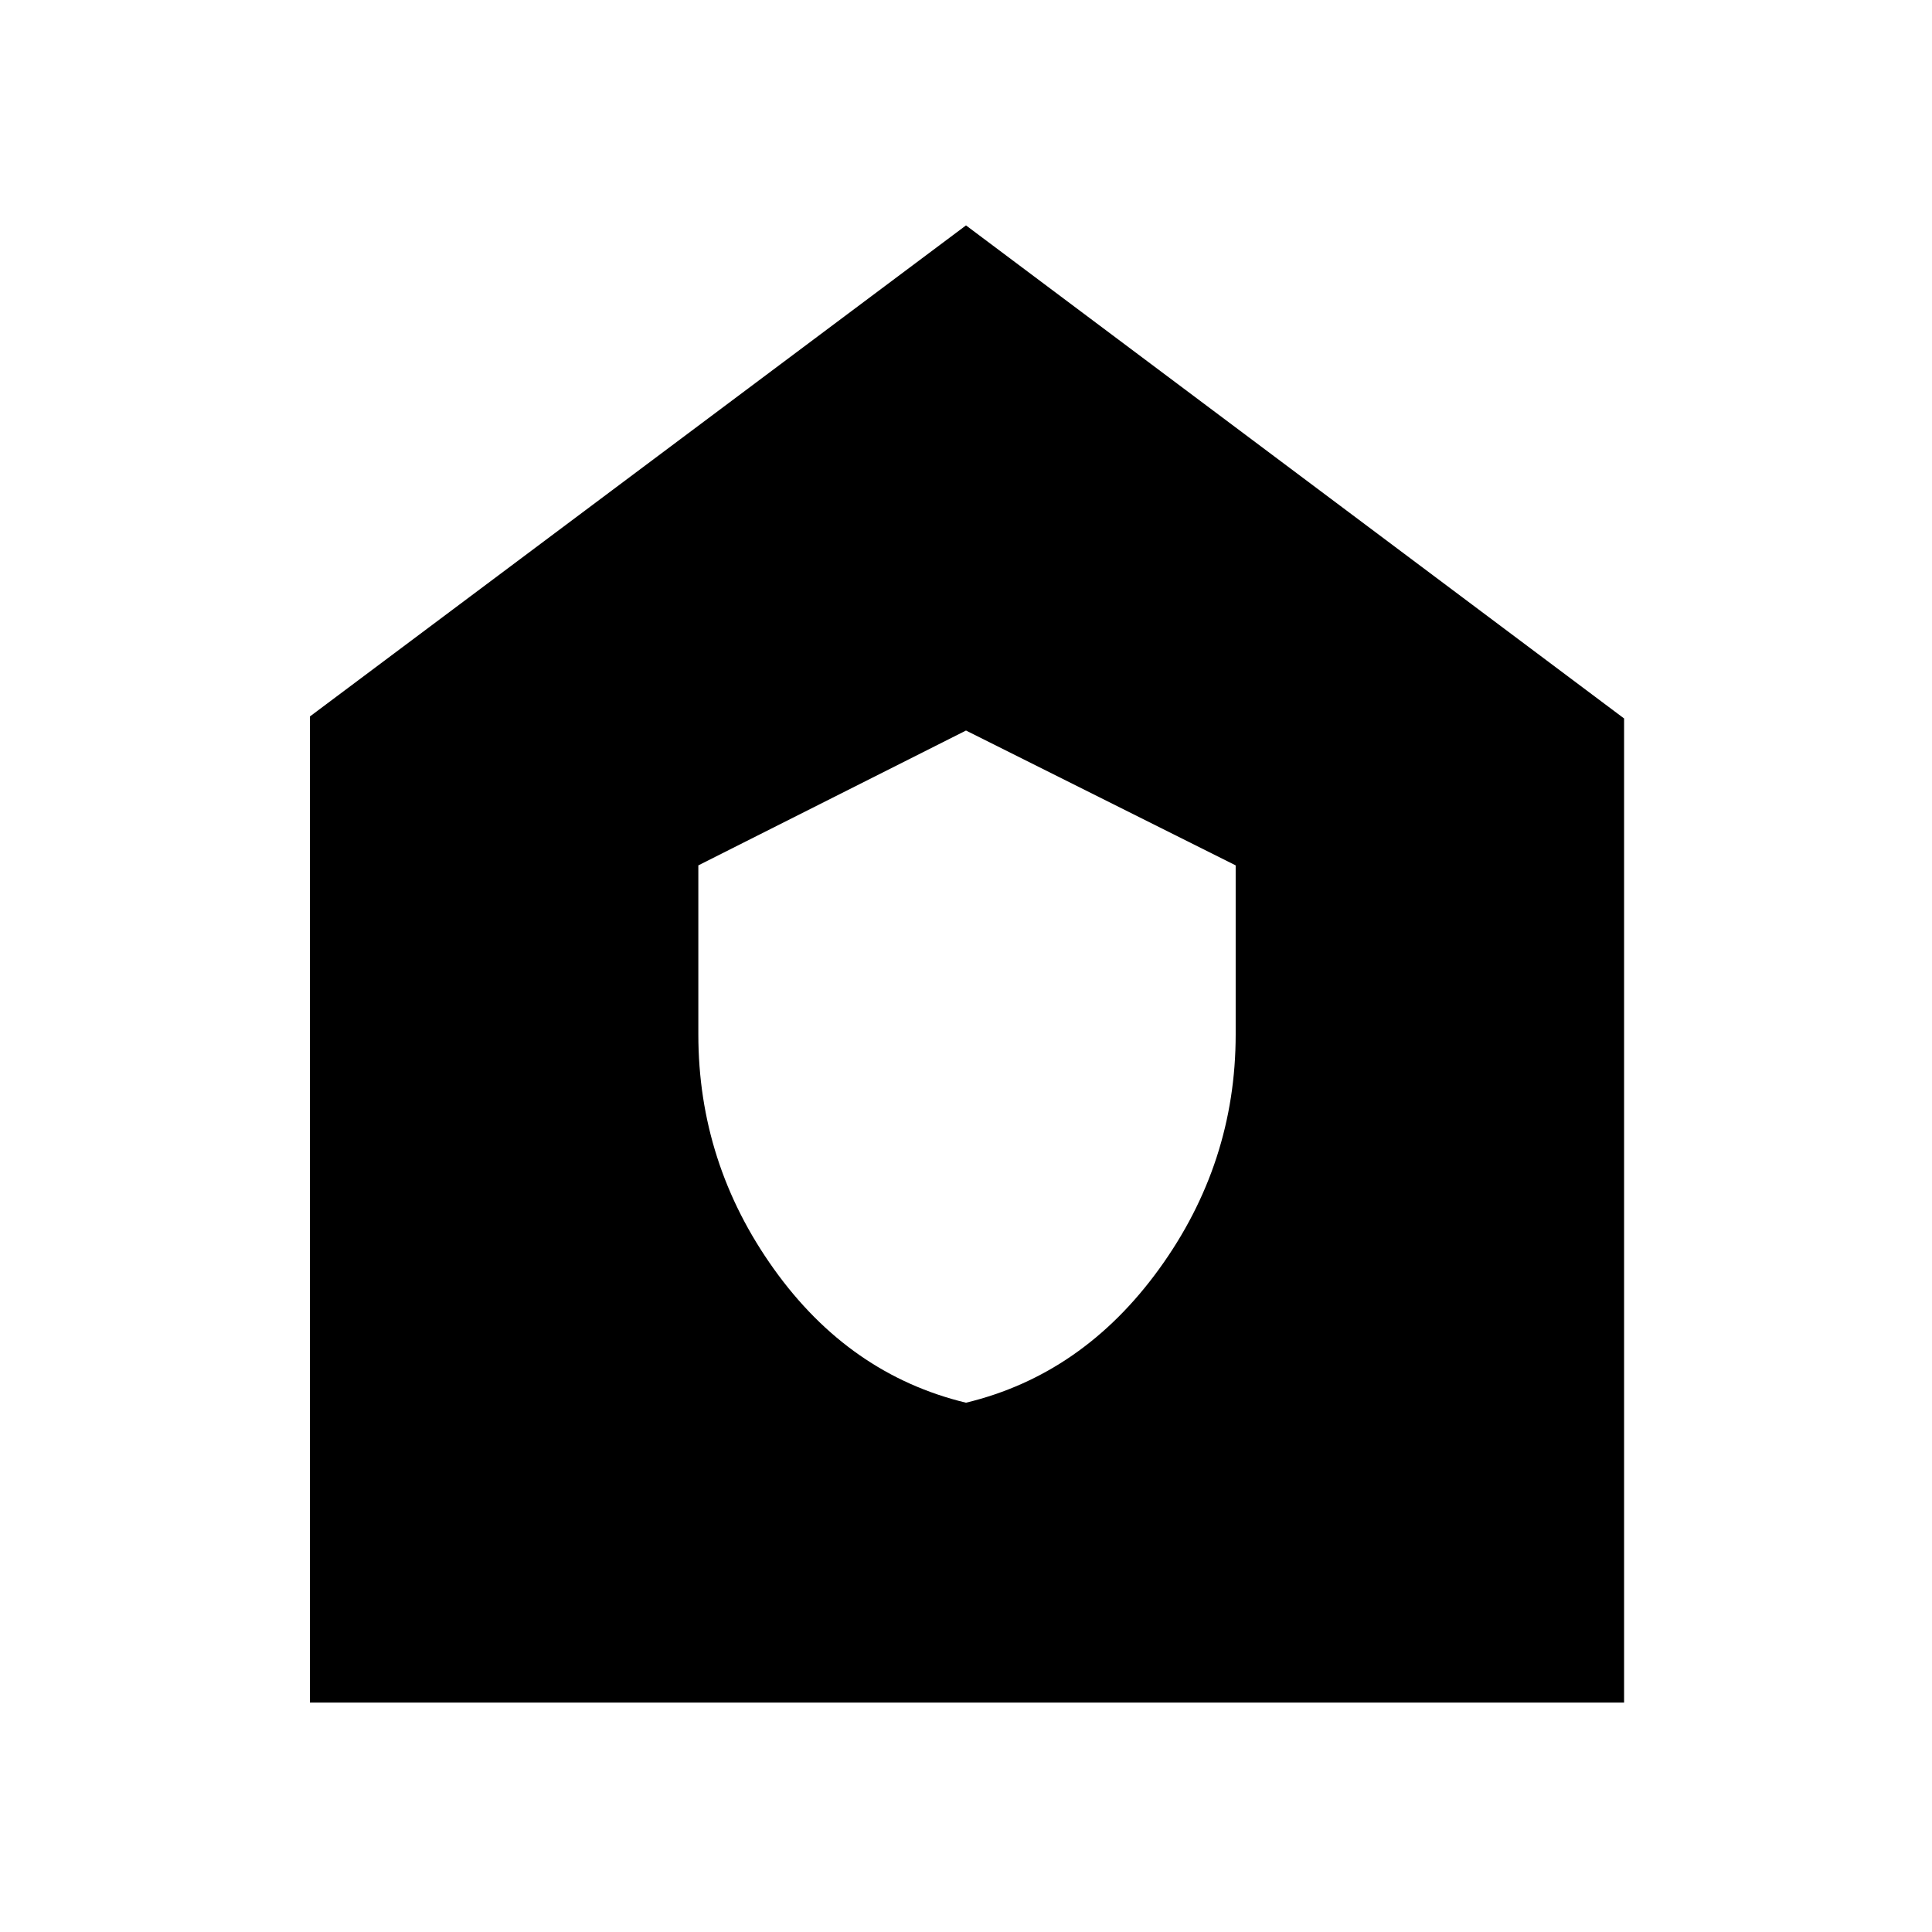 <svg xmlns="http://www.w3.org/2000/svg" height="48" width="48"><path d="M24 34.85q2.9-.7 4.8-3.325t1.9-5.825v-4.2L24 18.15l-6.65 3.35v4.2q0 3.2 1.875 5.825T24 34.85ZM7.7 42.3V17.8L24 5.6l16.35 12.25V42.3Z"/></svg>